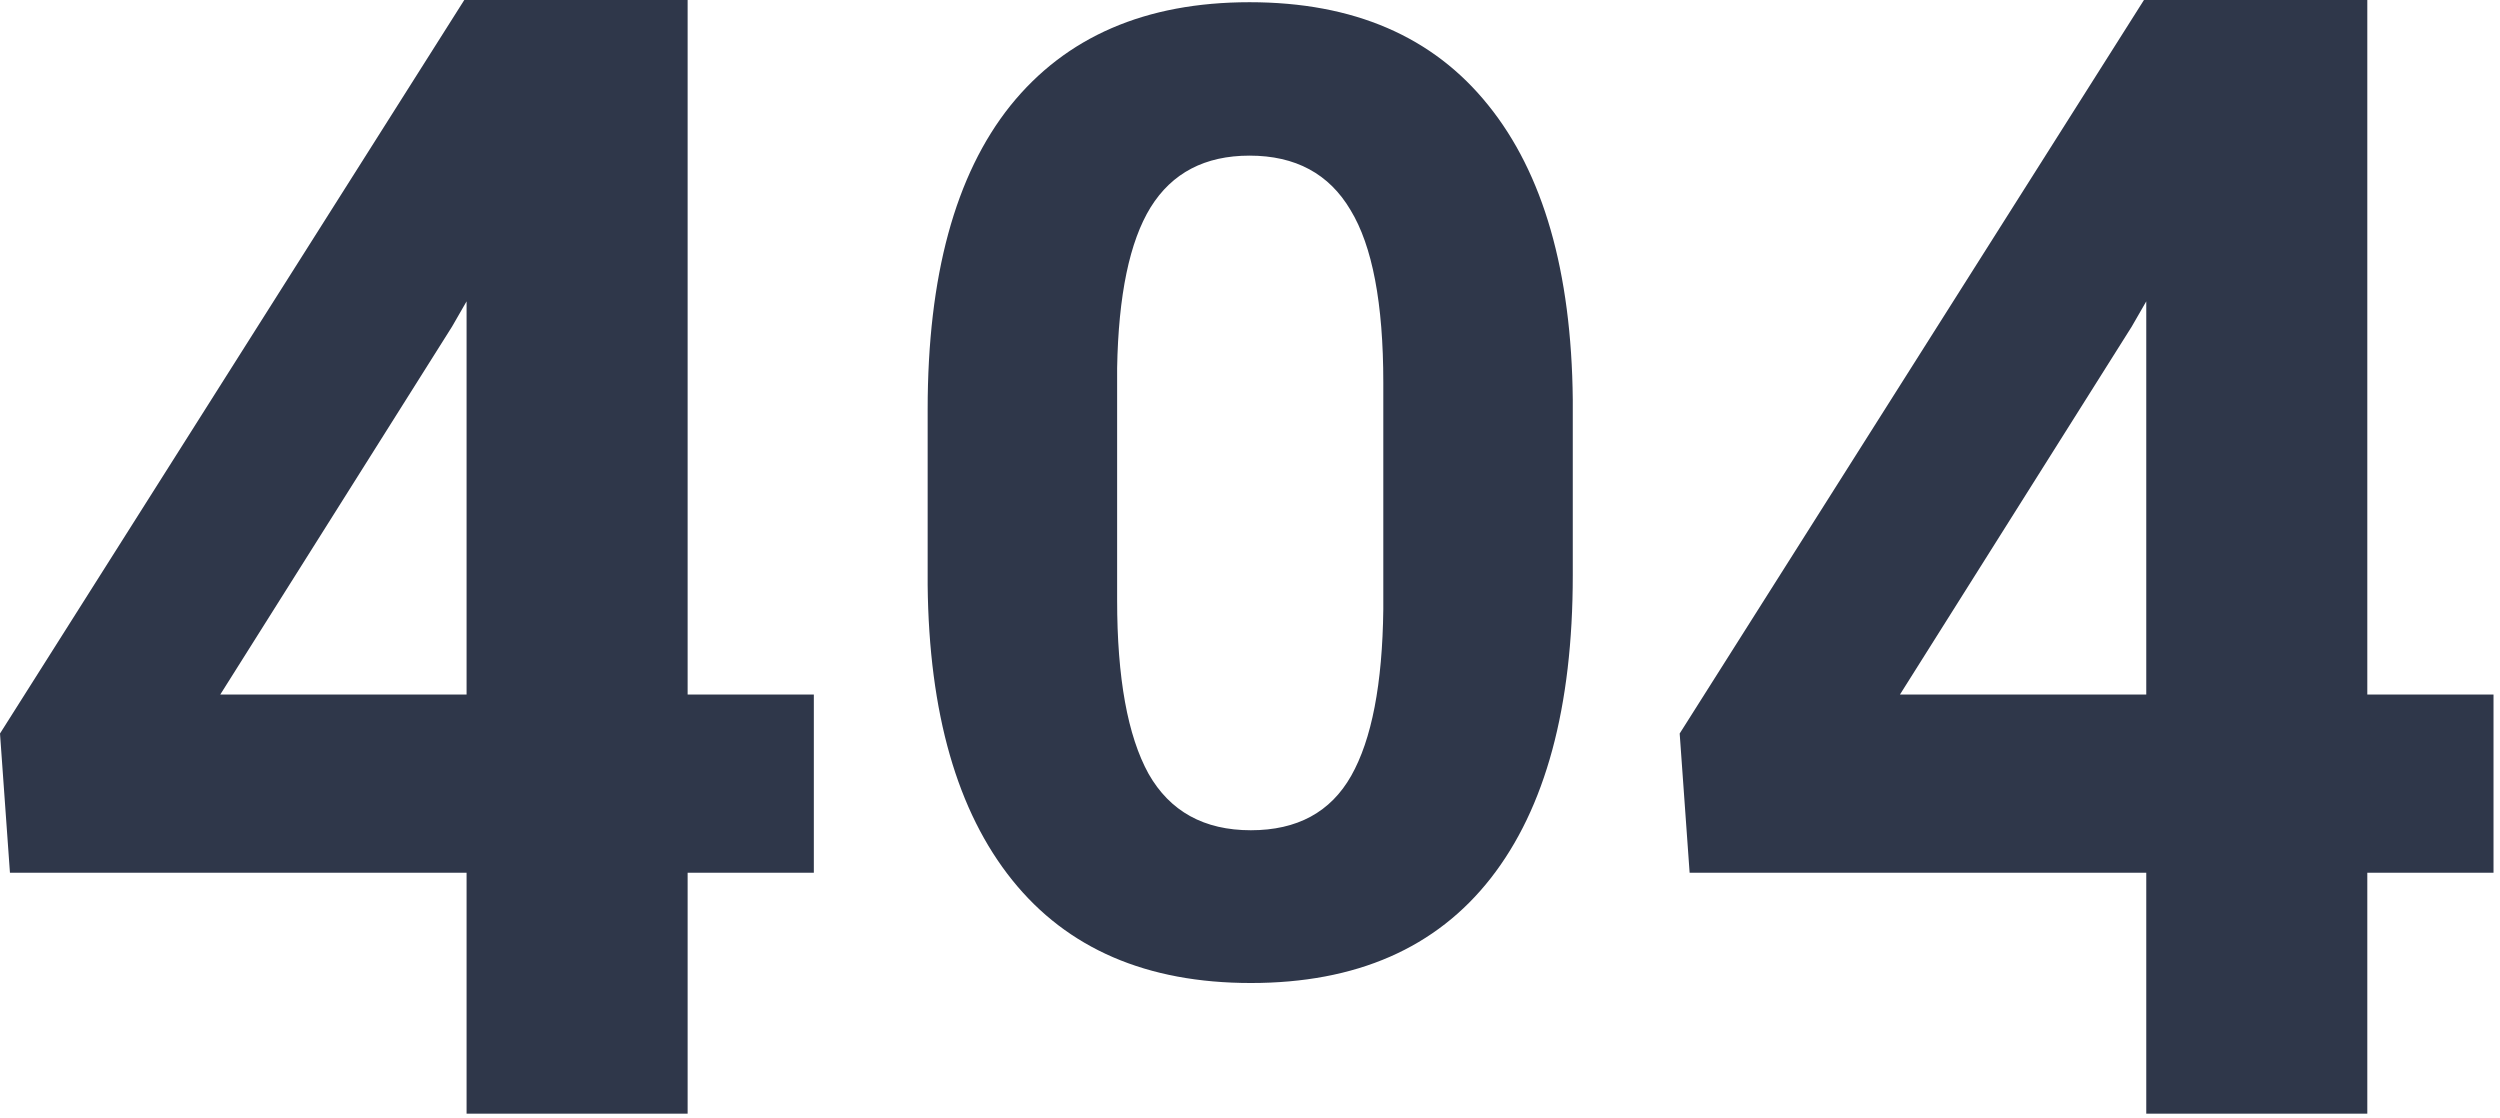 <svg width="369" height="165" viewBox="0 0 369 165" fill="none" xmlns="http://www.w3.org/2000/svg">
<path d="M101.494 102.51H120.122V128.815H101.494V164.377H68.867V128.815H1.468L0 108.268L68.528 0H101.494V102.51ZM32.514 102.51H68.867V44.481L66.722 48.207L32.514 102.51Z" fill="#2F374A"/>
<path d="M349.415 102.51H368.043V128.815H349.415V164.377H316.788V128.815H249.388L247.921 108.268L316.449 0H349.415V102.51ZM280.435 102.51H316.788V44.481L314.643 48.207L280.435 102.51Z" fill="#2F374A"/>
<path d="M232.142 84.902C232.142 104.385 228.11 119.287 220.046 129.609C211.982 139.931 200.176 145.092 184.629 145.092C169.275 145.092 157.534 140.028 149.405 129.9C141.276 119.771 137.115 105.256 136.922 86.354V60.42C136.922 40.744 140.986 25.809 149.115 15.616C157.308 5.423 169.081 0.327 184.435 0.327C199.789 0.327 211.53 5.391 219.659 15.519C227.787 25.583 231.949 40.066 232.142 58.968V84.902ZM204.176 56.452C204.176 44.776 202.563 36.292 199.338 31.002C196.176 25.648 191.209 22.971 184.435 22.971C177.855 22.971 172.984 25.519 169.823 30.615C166.727 35.647 165.081 43.55 164.888 54.324V88.579C164.888 100.063 166.436 108.611 169.533 114.223C172.694 119.771 177.726 122.545 184.629 122.545C191.467 122.545 196.402 119.868 199.434 114.513C202.466 109.159 204.047 100.966 204.176 89.934V56.452Z" fill="#2F374A"/>
</svg>
